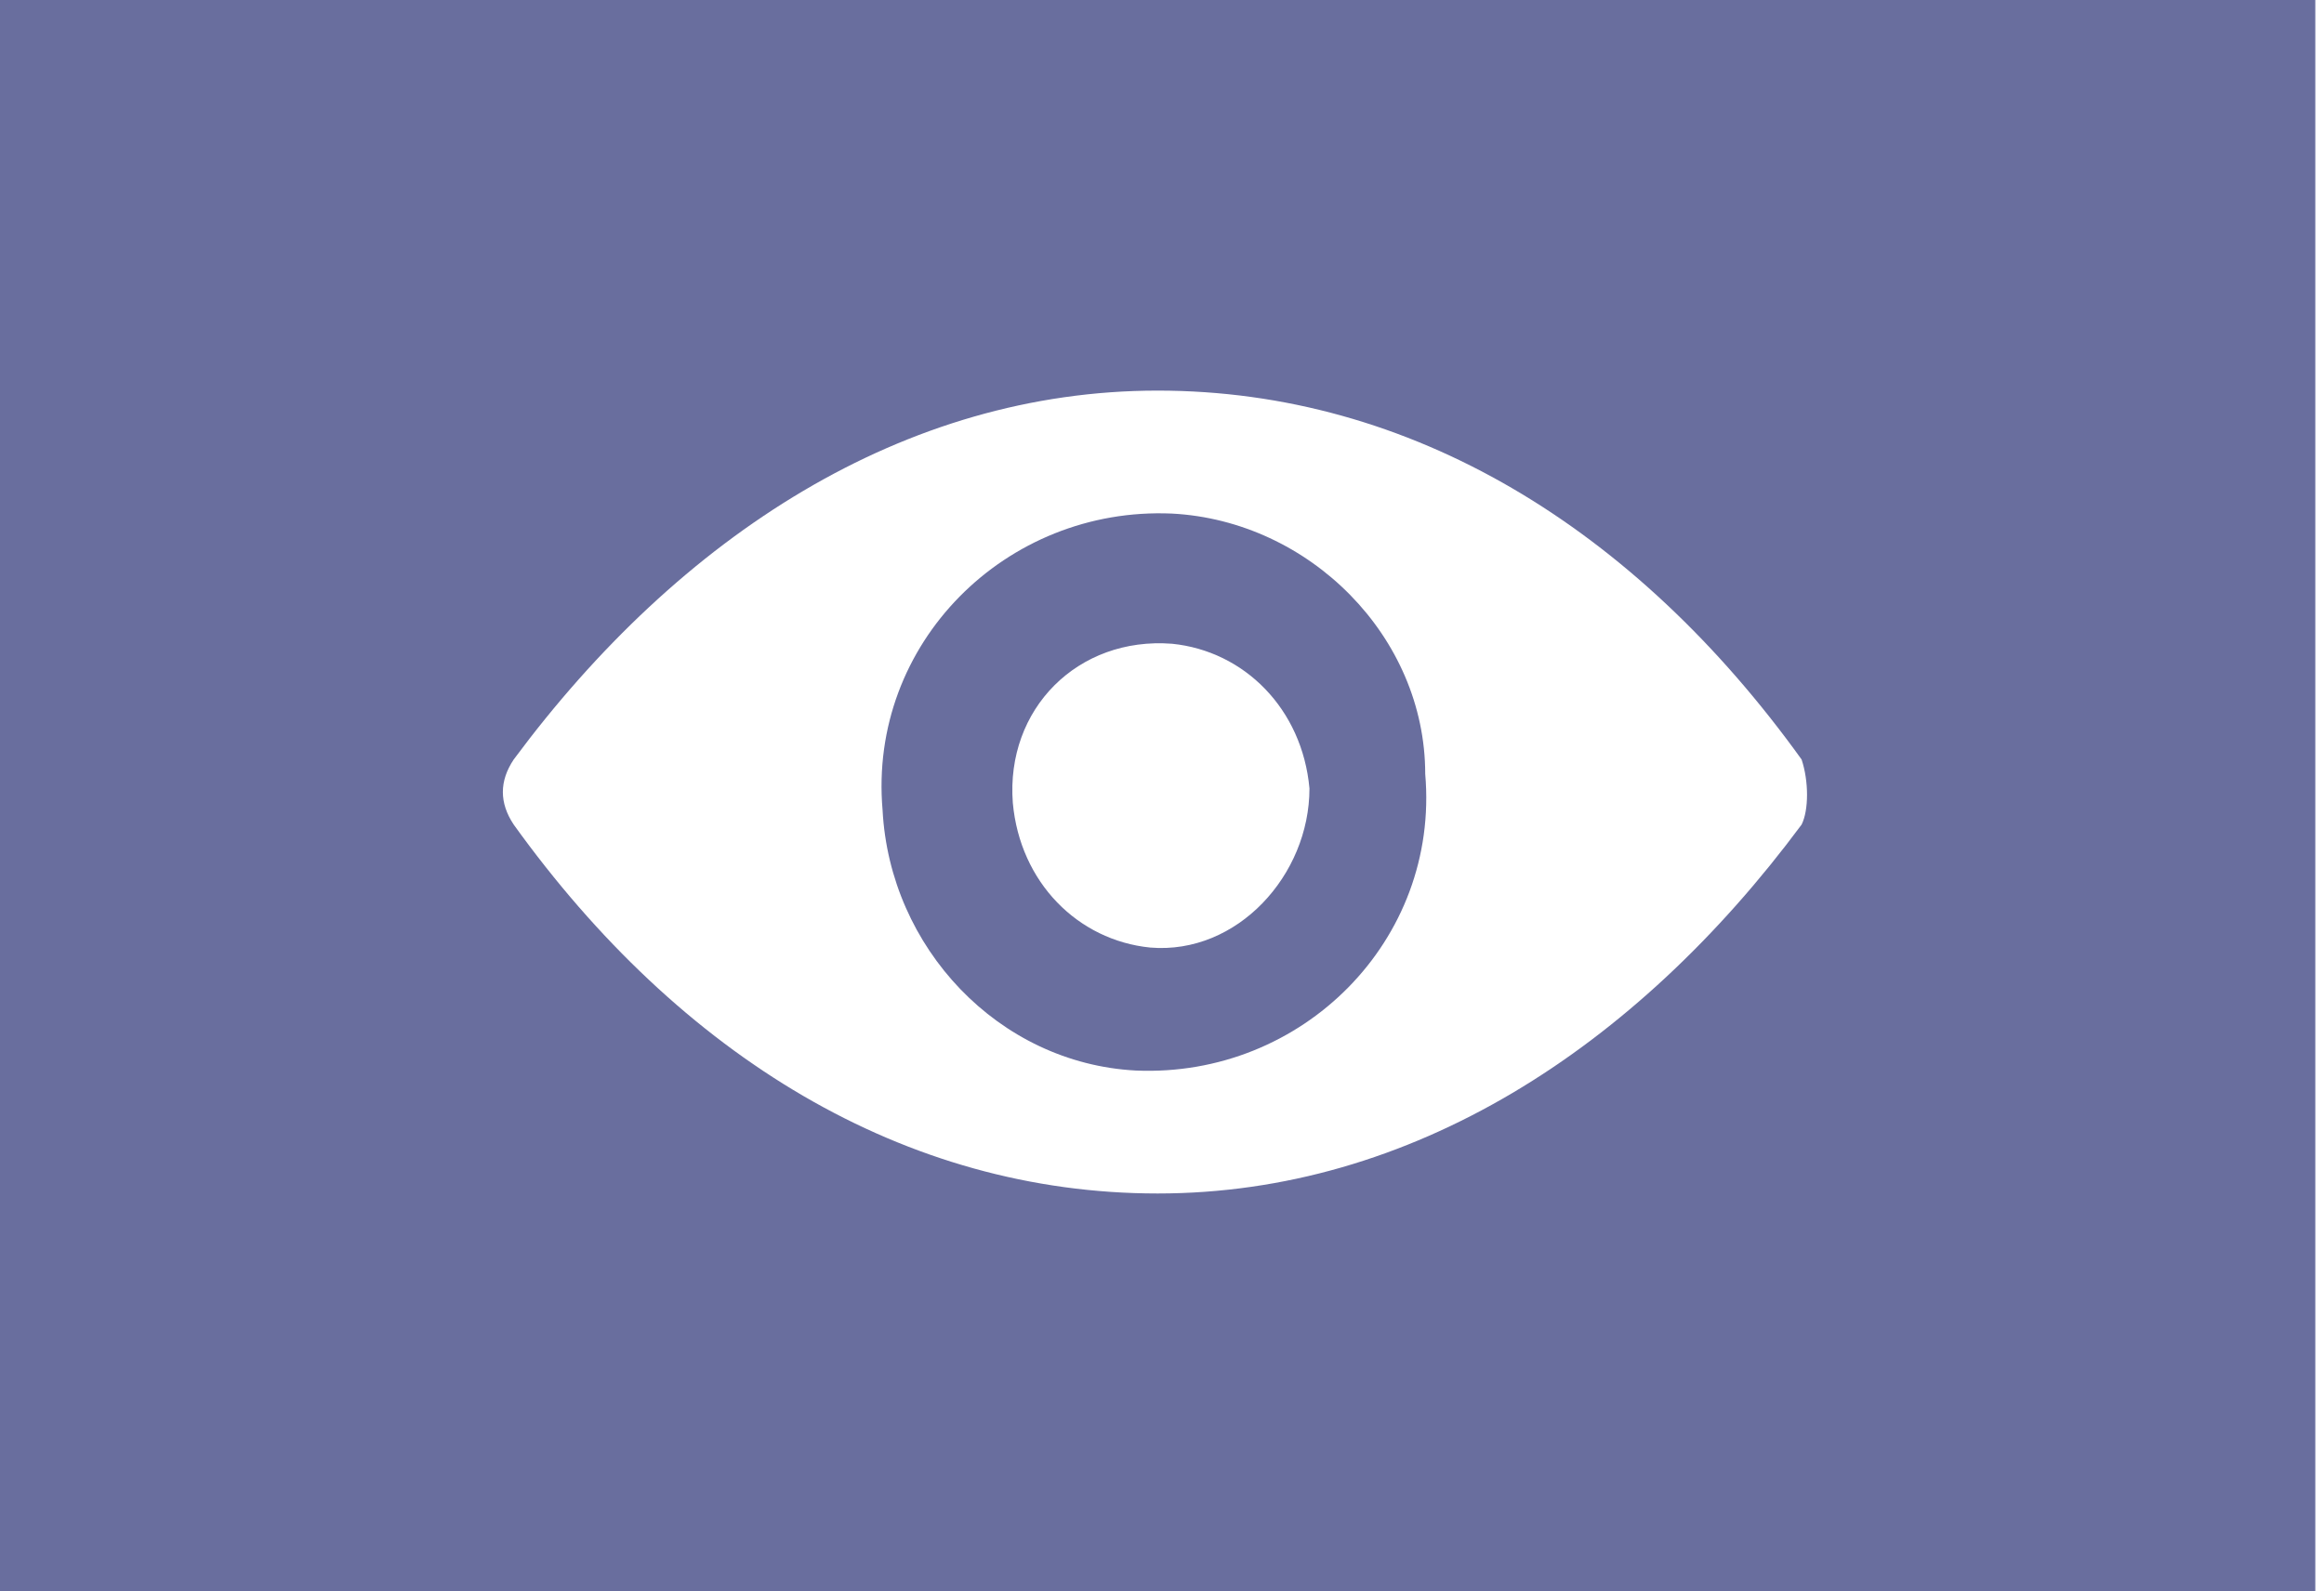 <svg width="73" height="50" viewBox="0 0 73 50" version="1.1" xmlns="http://www.w3.org/2000/svg" xmlns:xlink="http://www.w3.org/1999/xlink">
<title>preview-menu</title>
<desc>Created using Figma</desc>
<g id="Canvas" transform="translate(1777 -292)">
<g id="preview-menu">
<g id="Group">
<g id="Vector">
<use xlink:href="#path0_fill" transform="translate(-1749.31 308.128)" fill="#696E9E"/>
</g>
<g id="Vector">
<use xlink:href="#path1_fill" transform="translate(-1777 292)" fill="#696E9E"/>
</g>
</g>
</g>
</g>
<defs>
<path id="path0_fill" d="M 9.124 0.009C 3.897 -0.219 -0.422 4.099 0.033 9.327C 0.26 13.645 3.669 17.281 7.987 17.509C 13.215 17.736 17.533 13.418 17.078 8.19C 17.078 3.872 13.442 0.236 9.124 0.009ZM 8.442 13.645C 6.169 13.418 4.351 11.6 4.124 9.099C 3.897 6.145 6.169 3.872 9.124 4.099C 11.396 4.327 13.215 6.145 13.442 8.645C 13.442 11.372 11.169 13.872 8.442 13.645Z"/>
<path id="path1_fill" d="M 0 0L 0 50L 72.727 50L 72.727 0L 0 0ZM 56.591 25.909C 51.364 32.955 44.318 37.5 36.364 37.5C 28.409 37.5 21.364 33.182 16.136 25.909C 15.682 25.227 15.682 24.546 16.136 23.864C 21.364 16.818 28.409 12.273 36.364 12.273C 44.318 12.273 51.364 16.591 56.591 23.864C 56.818 24.546 56.818 25.454 56.591 25.909Z"/>
</defs>
</svg>
